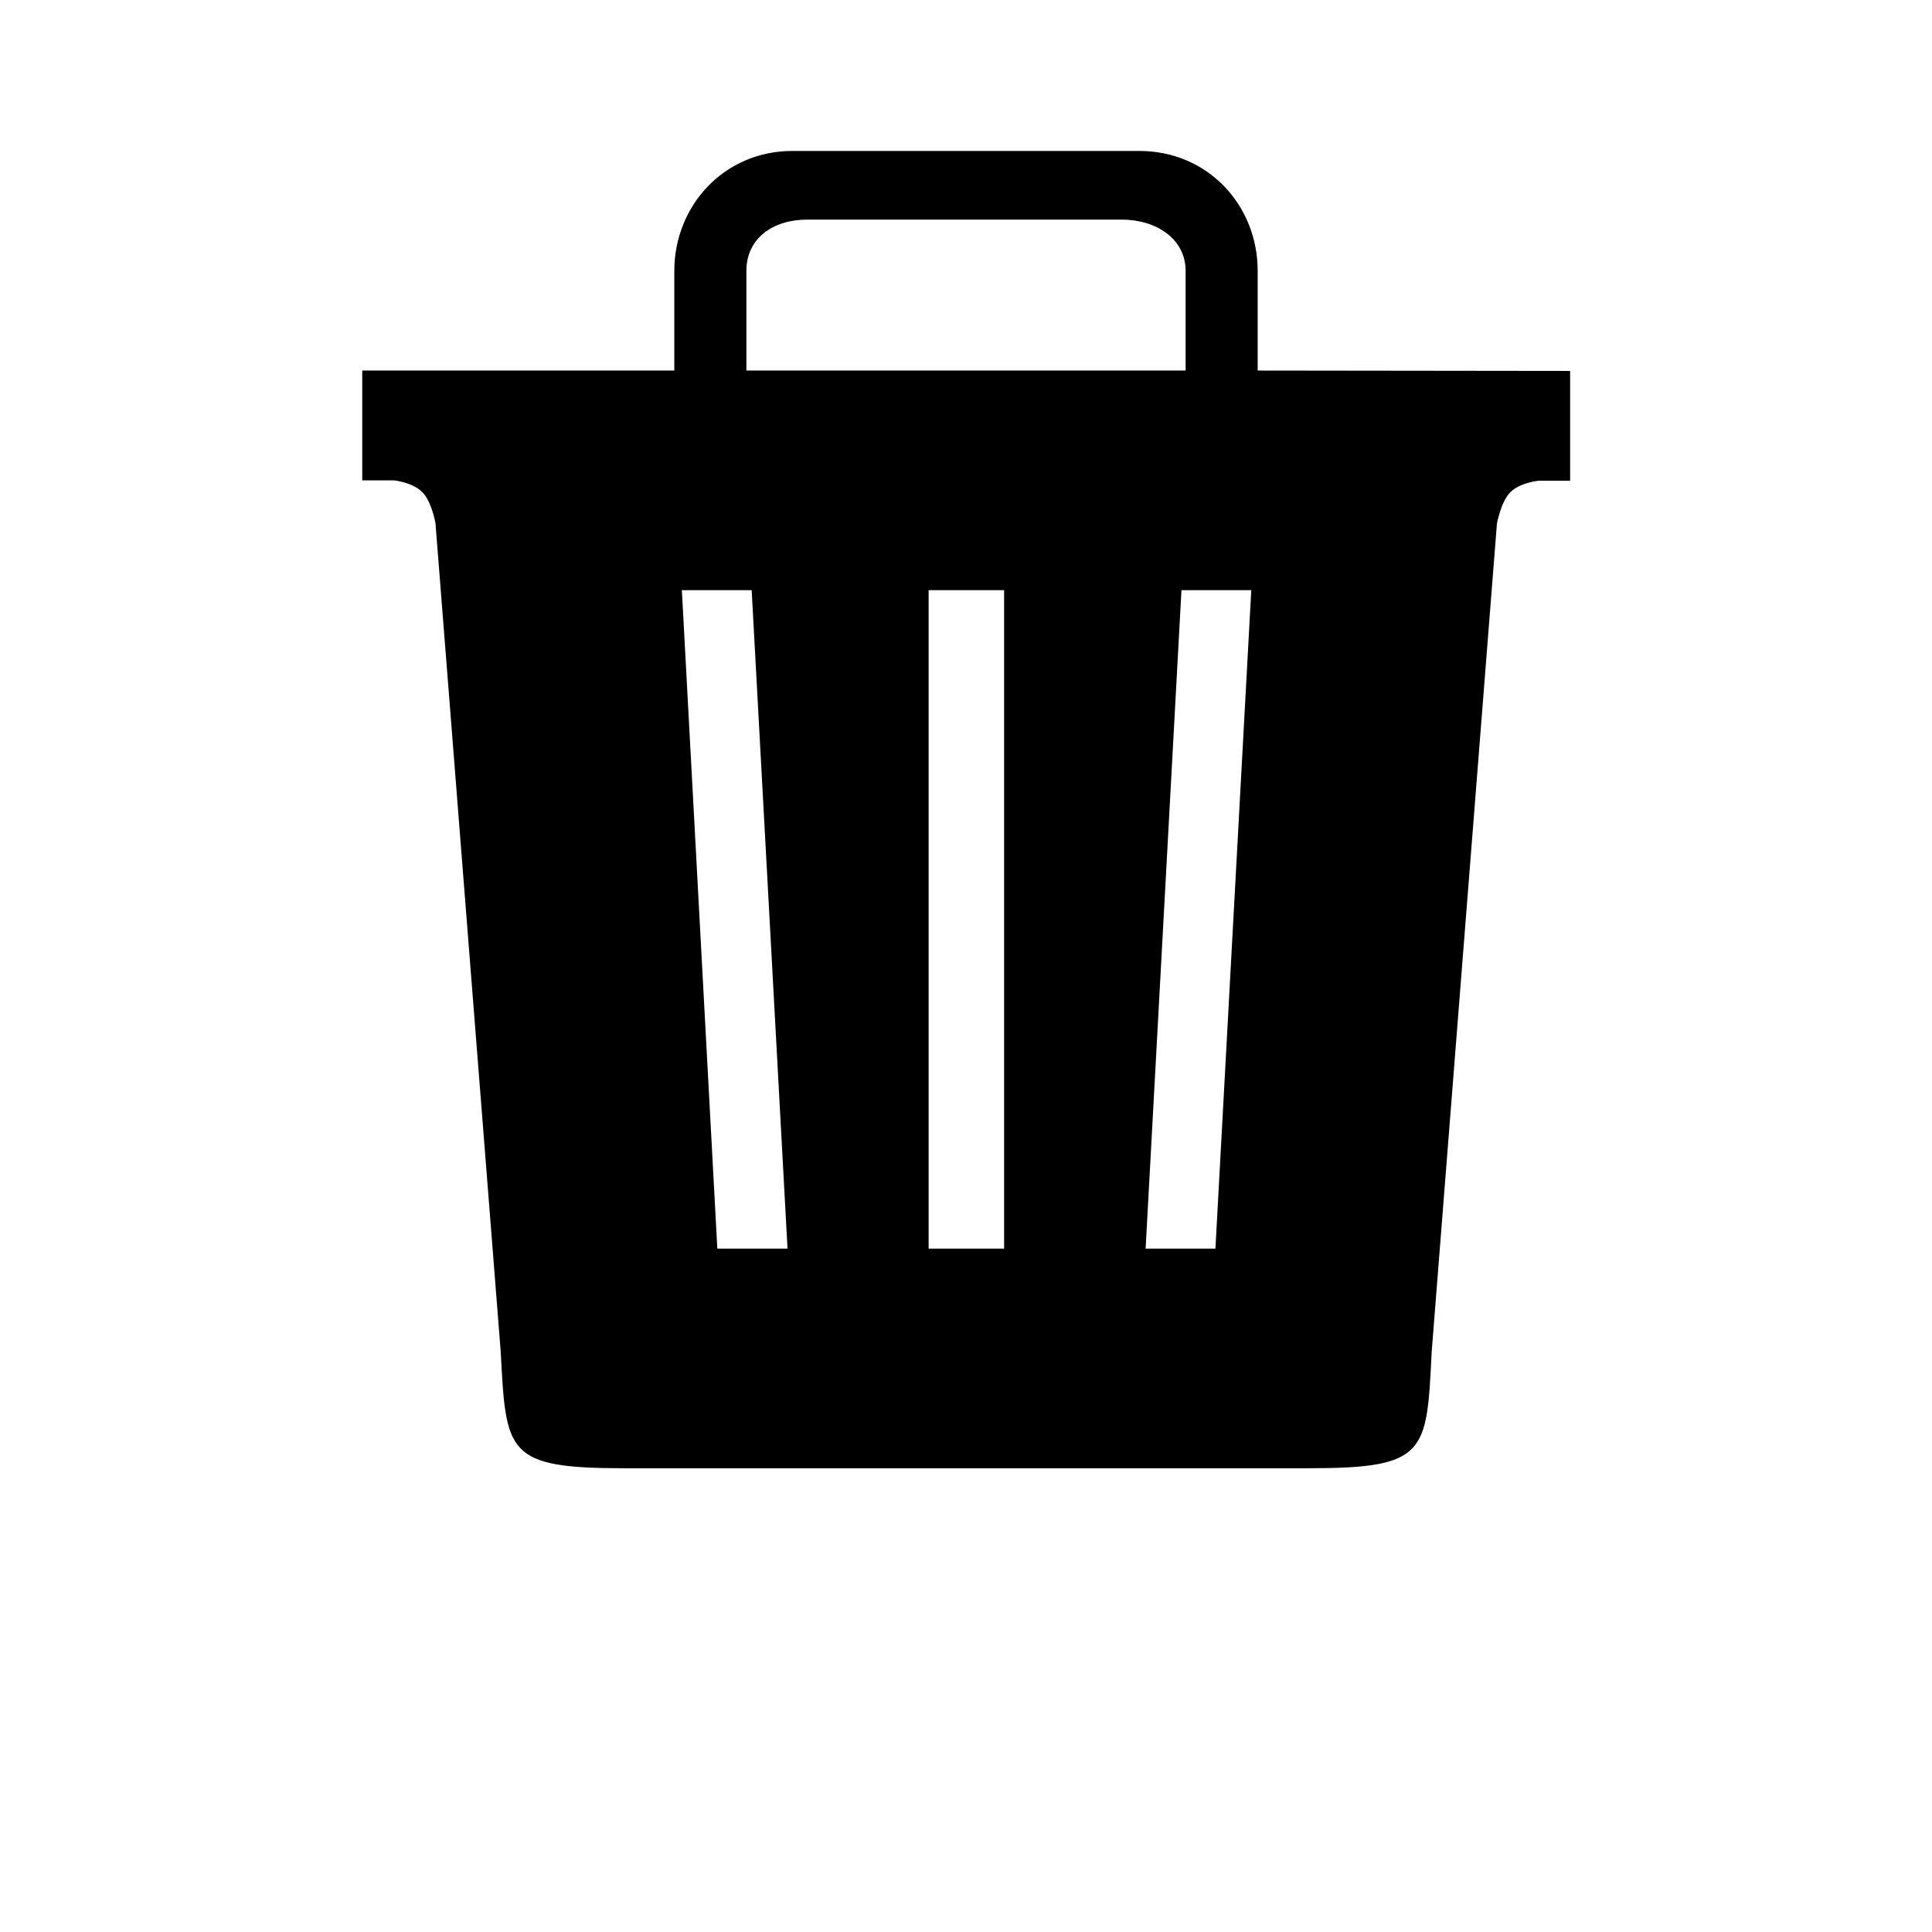 <svg xmlns="http://www.w3.org/2000/svg" width="512" height="512" viewBox="0 0 512 512">
    <path d="M333.3 98.2V71.8c0-17.4-13.2-31.8-31.4-31.8H210c-18.1 0-31.3 14.5-31.3 31.8v26.4H96v29.1h8.4s4.9.5 7.5 3.1c2.5 2.5 3.5 8.2 3.5 8.2l17.3 219.7c1.4 26.7 1.4 30.8 32.7 30.8h181.3c31.4 0 31.4-4 32.7-30.7l17.3-219.6s1-5.7 3.5-8.3 7.5-3.1 7.5-3.1h8.4V98.3l-82.8-.1zM197.8 71.8c0-8.7 7.1-13.6 16.1-13.6h83.4c9 0 16.9 5 16.9 13.6v26.4H197.8V71.8zm-7.7 259.1l-9.4-174.5h18.5l9.5 174.5h-18.6zm76 0h-20V156.4h20v174.5zm56 0h-18.5l9.5-174.5h18.5l-9.5 174.5z"/>
</svg>
